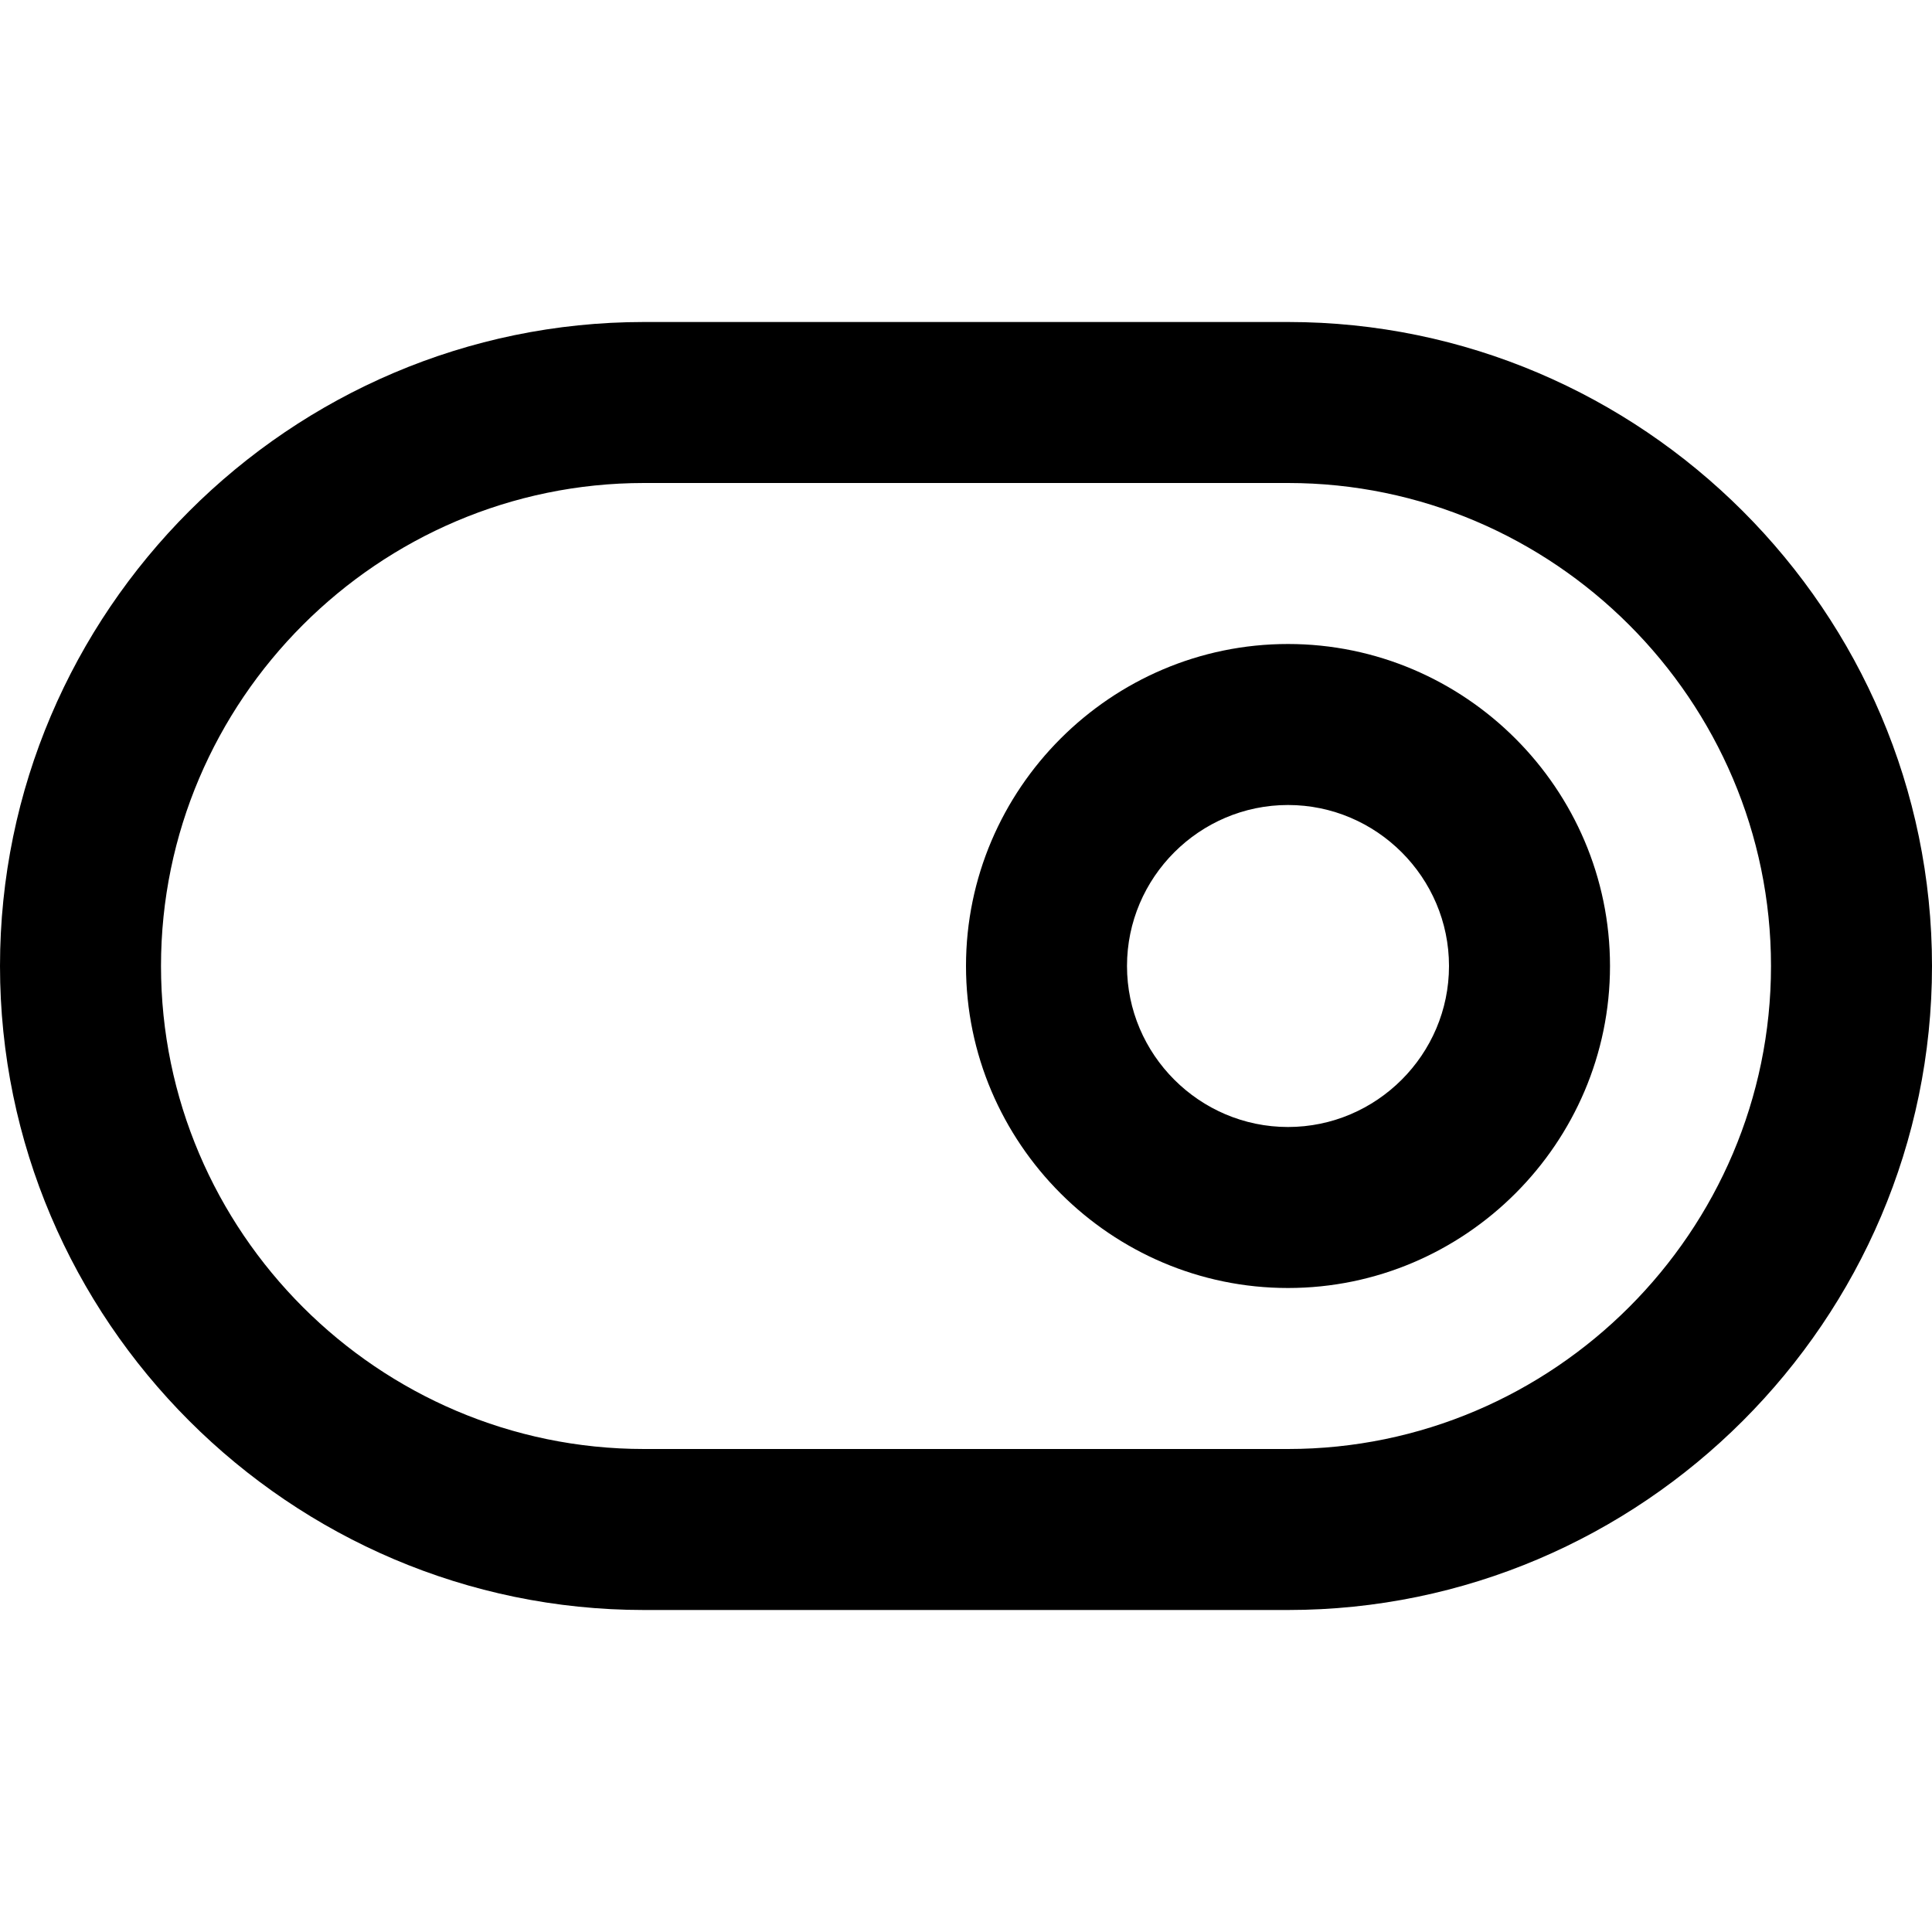 <!-- Generated by IcoMoon.io -->
<svg version="1.1" xmlns="http://www.w3.org/2000/svg" width="24" height="24" viewBox="0 0 24 24">
<title>toggle-right</title>
<path d="M16 4h-8c-4.4 0-8 3.6-8 8s3.6 8 8 8h8c4.4 0 8-3.6 8-8s-3.6-8-8-8zM16 18h-8c-3.3 0-6-2.7-6-6s2.7-6 6-6h8c3.3 0 6 2.7 6 6s-2.7 6-6 6z"></path>
<path d="M16 8c-2.2 0-4 1.8-4 4s1.8 4 4 4 4-1.8 4-4c0-2.2-1.8-4-4-4zM16 14c-1.1 0-2-0.9-2-2s0.9-2 2-2 2 0.9 2 2c0 1.1-0.9 2-2 2z"></path>
</svg>
